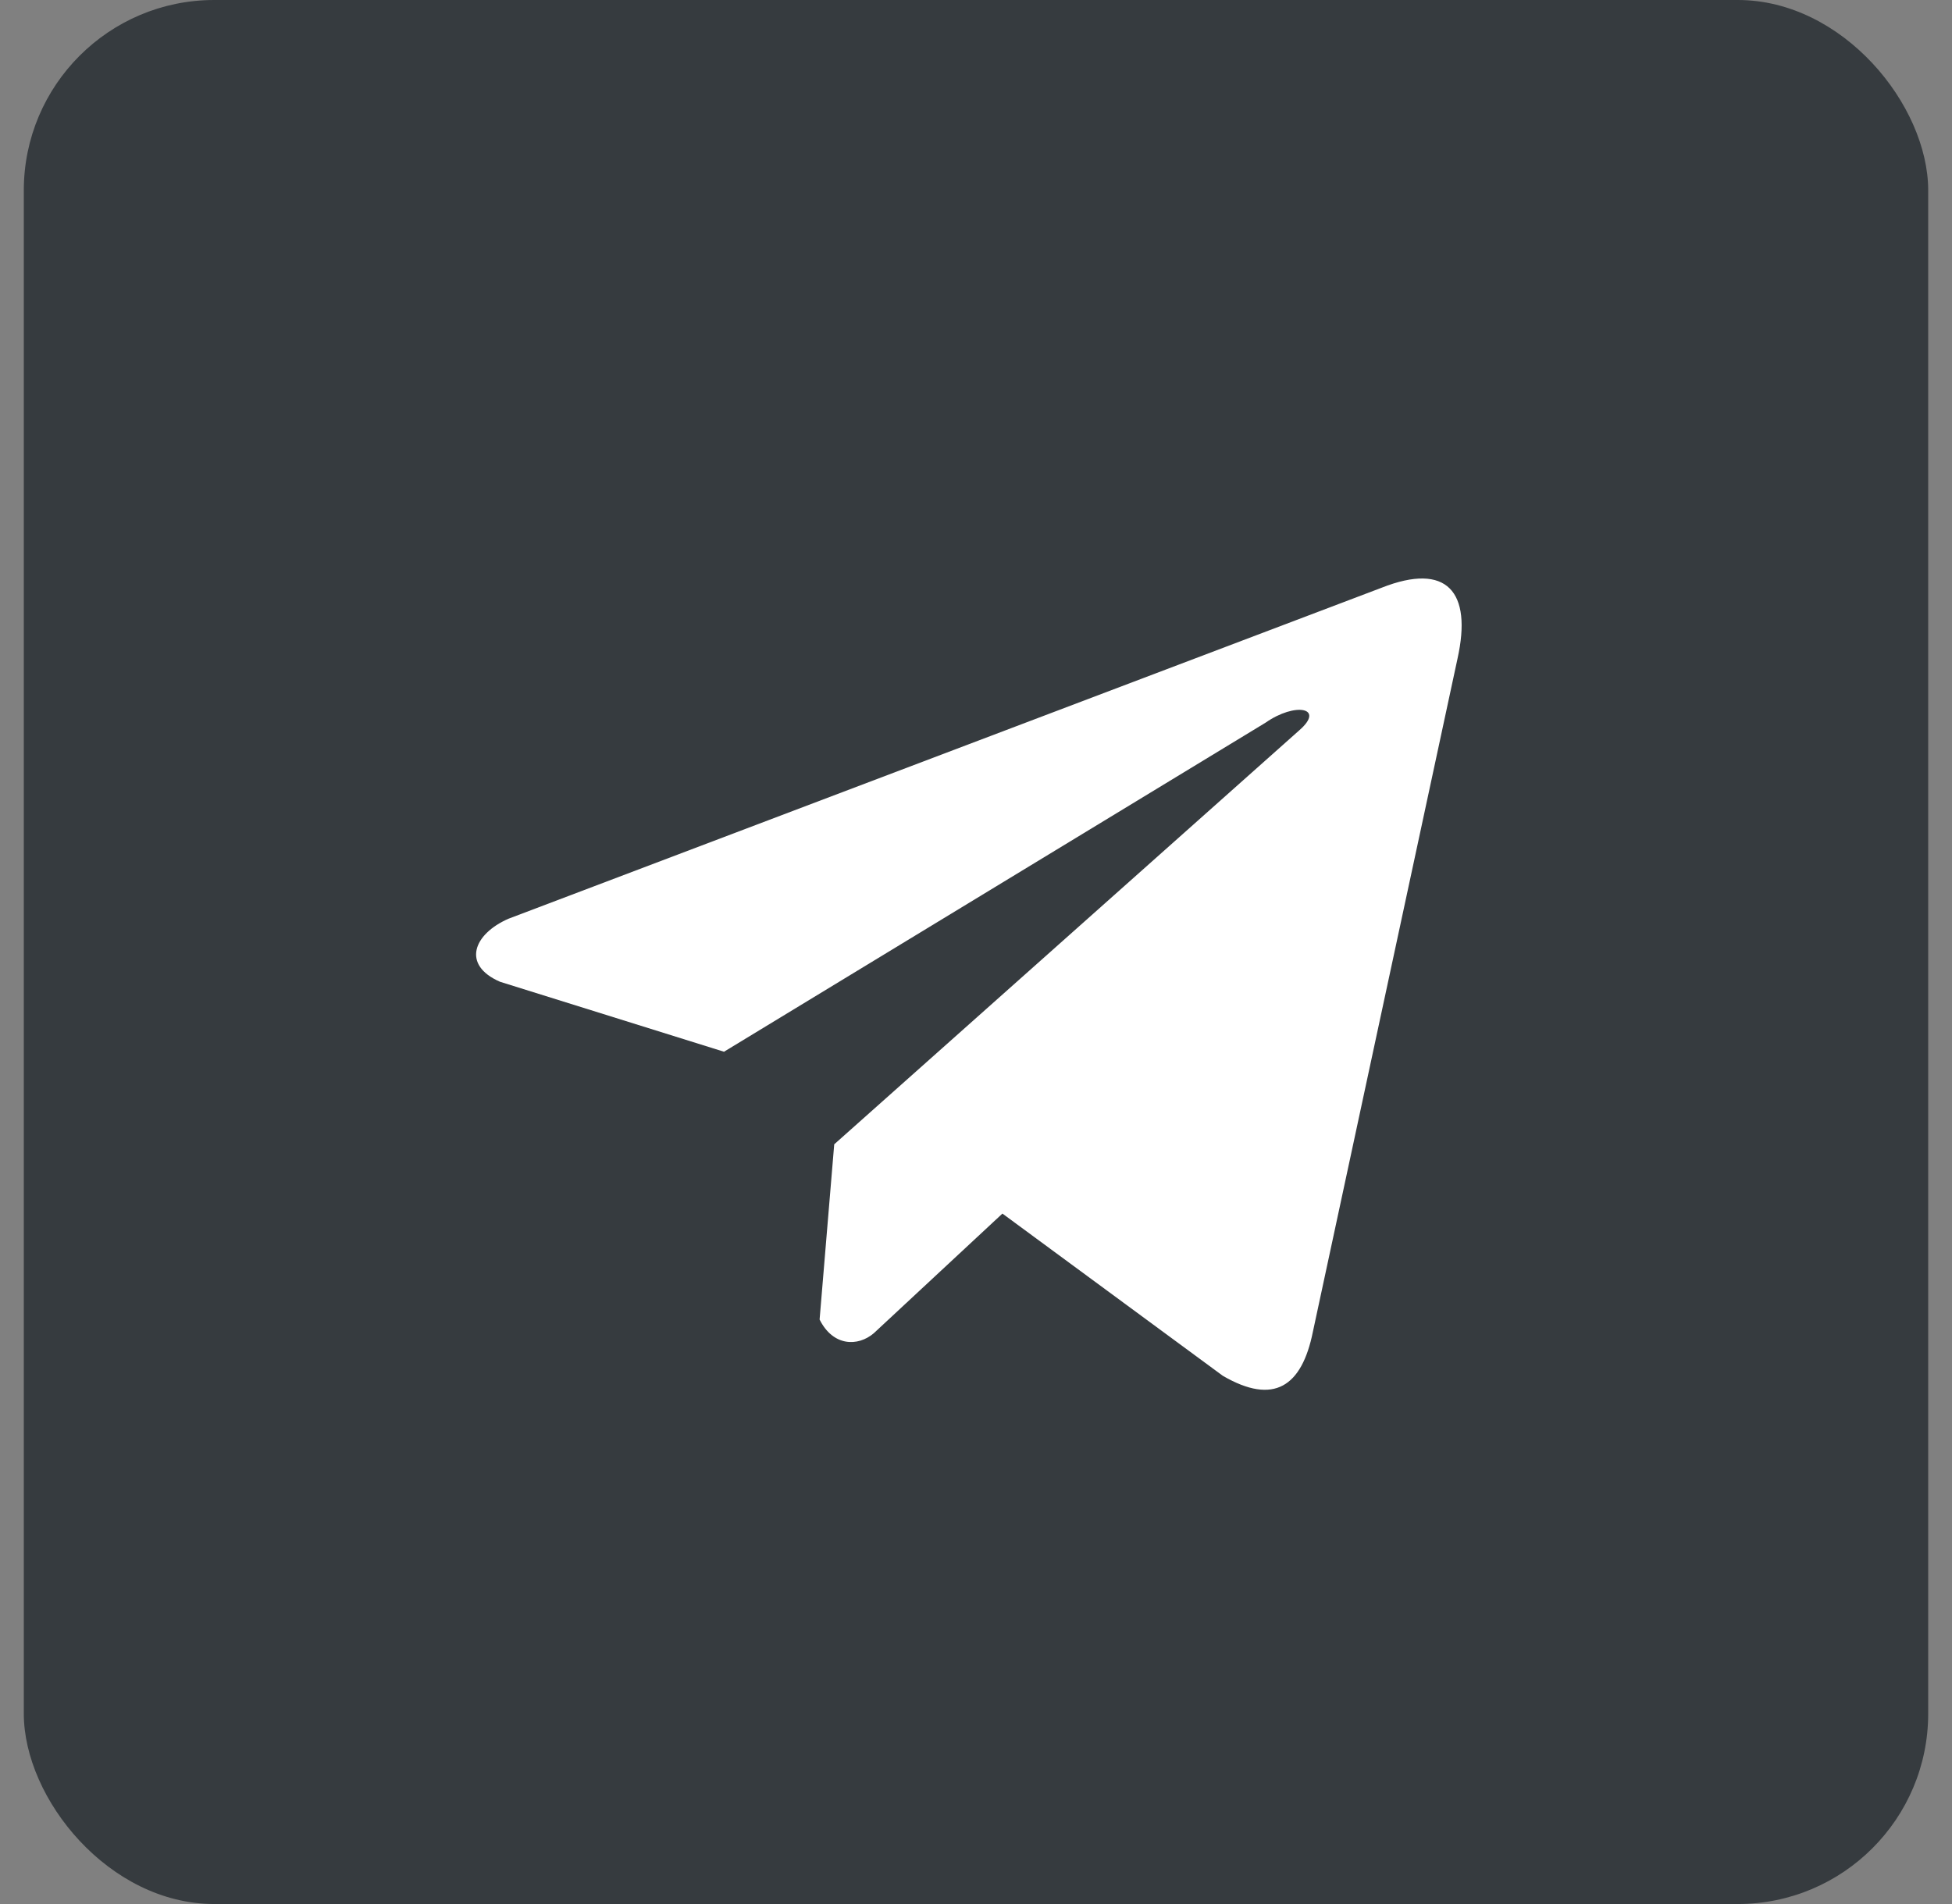 <svg width="41" height="40" viewBox="0 0 41 40" fill="none" xmlns="http://www.w3.org/2000/svg">
<rect x="0" y="0" width="41" height="40" fill="#808080" stroke="none"/>
<rect x="0.5" width="40" height="40" rx="4" fill="#363B3F"/>
<path d="M29.02 12.347L10.68 19.301C9.942 19.624 9.693 20.273 10.502 20.625L15.207 22.095L26.582 15.182C27.203 14.748 27.839 14.864 27.292 15.341L17.522 24.04L17.215 27.721C17.499 28.289 18.02 28.292 18.352 28.01L21.055 25.495L25.684 28.903C26.76 29.529 27.345 29.125 27.576 27.978L30.613 13.84C30.928 12.428 30.39 11.806 29.02 12.347Z" fill="white"/>
</svg>
